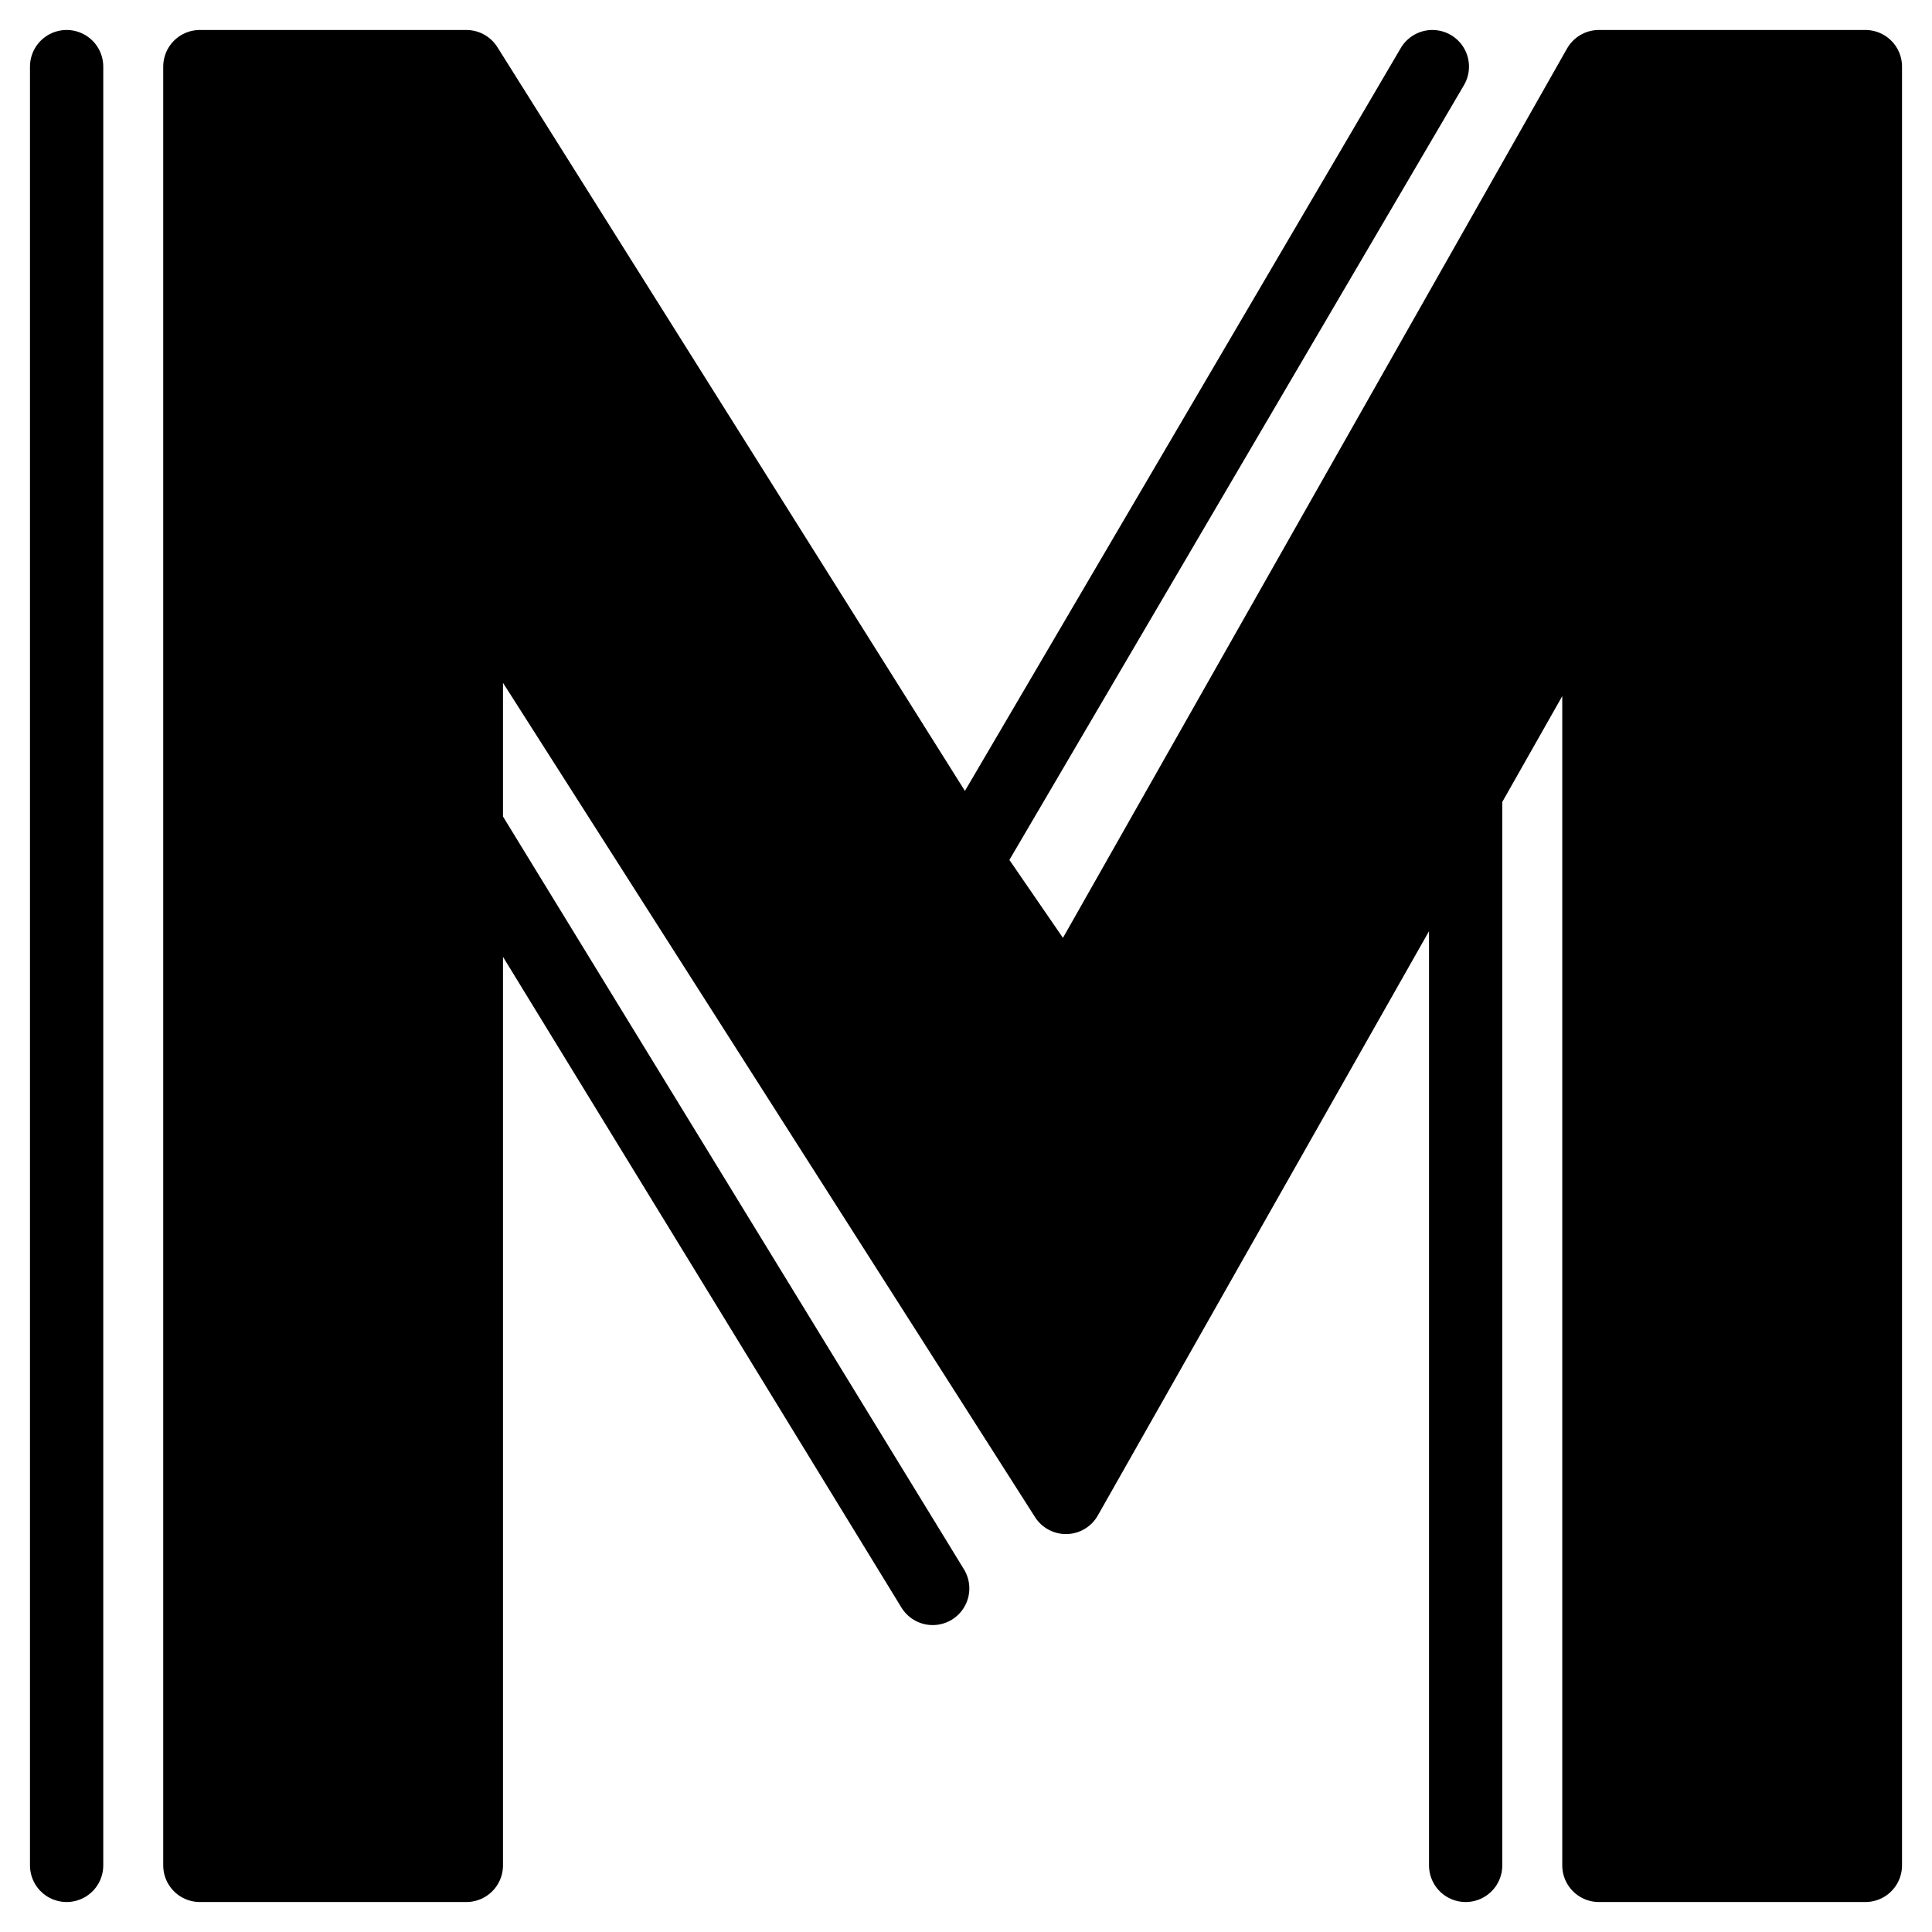 <svg width="29" height="29" viewBox="0 0 29 29" fill="none" xmlns="http://www.w3.org/2000/svg">
<path d="M3 1V28H7V12.411V8.364L16 22.477L22 11.892L24 8.364V28H28V1H24L16 15.114L14.5 12.931L7 1H3Z" fill="black"/>
<path d="M1 1V28M7 12.411V28H3V1H7L14.5 12.931M7 12.411V8.364L16 22.477L22 11.892M7 12.411L14 23.843M14.5 12.931L16 15.114L24 1H28V28H24V8.364L22 11.892M14.5 12.931L21.5 1M22 11.892V28" stroke="black" stroke-width="1.1" stroke-linecap="round" stroke-linejoin="round"/>
</svg>
